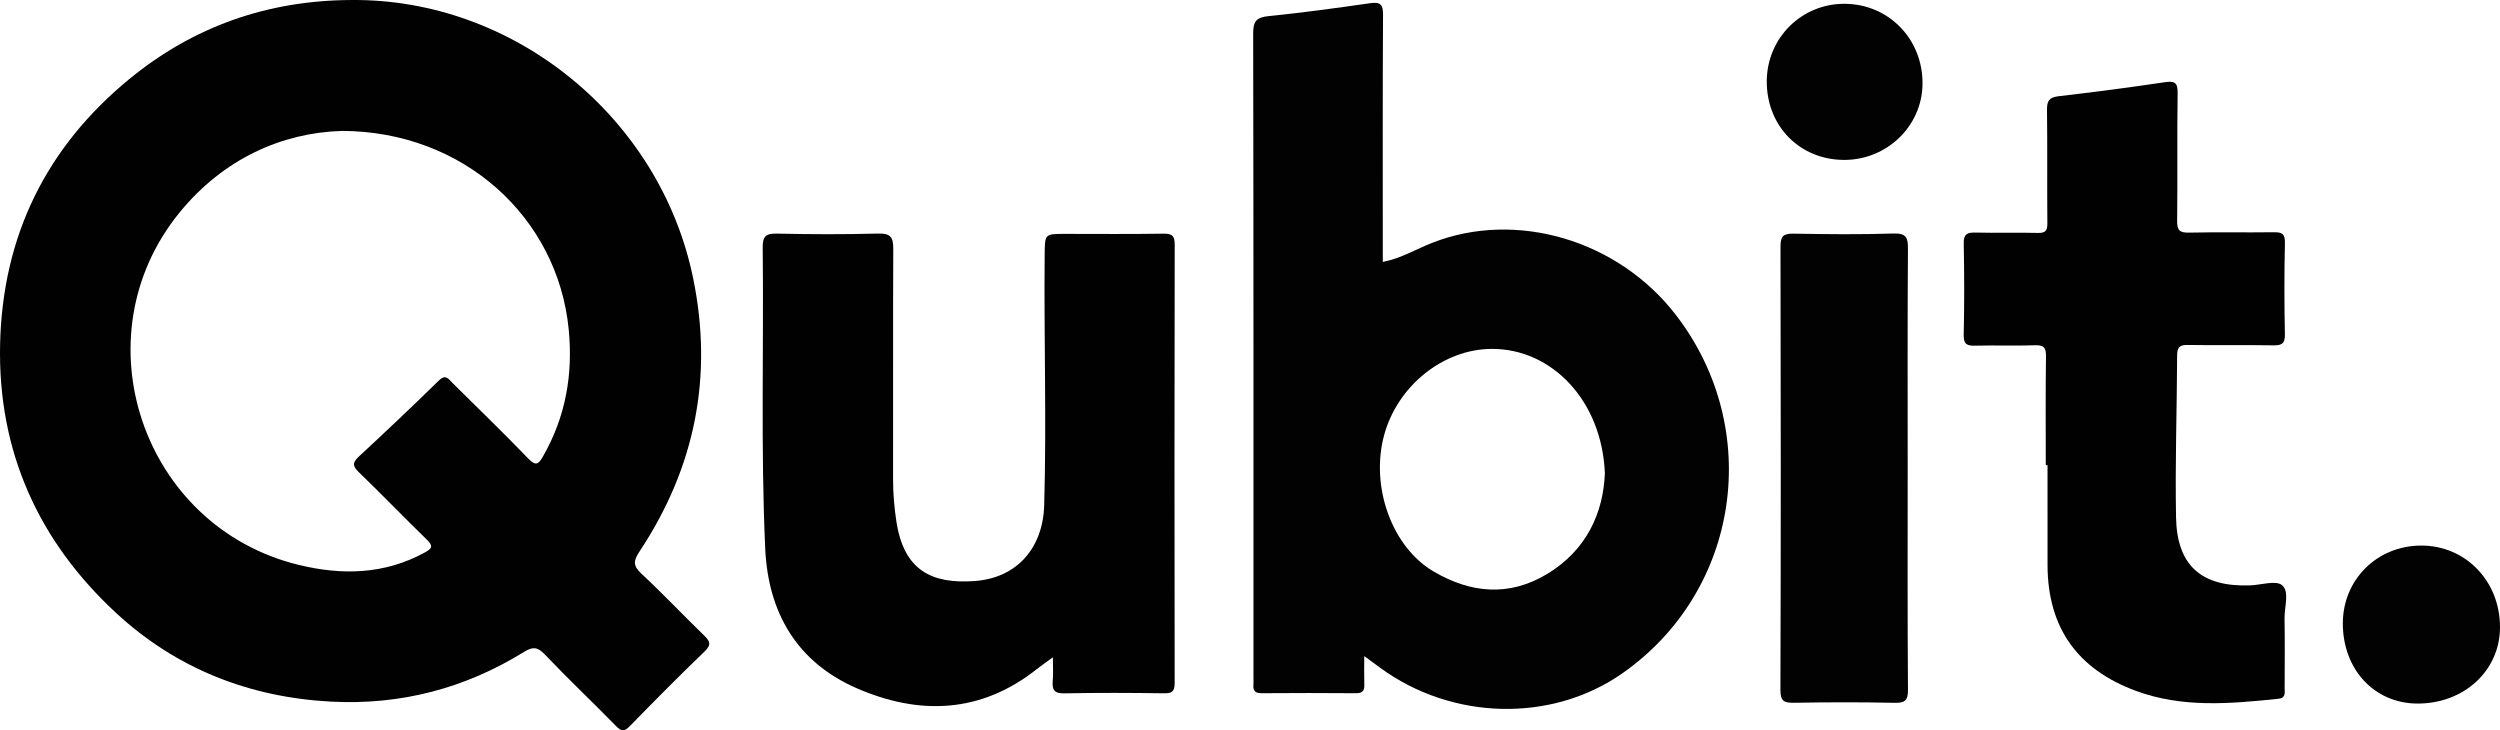 <?xml version="1.0" ?>
<svg xmlns="http://www.w3.org/2000/svg" data-name="Layer 1" viewBox="0 0 861.912 251.77">
	<defs>
		<style>
      .cls-1 {
        fill: #020202;
      }
      .cls-1, .cls-2 {
        stroke-width: 0px;
      }
      .cls-2 {
        fill: #010101;
      }
    </style>
	</defs>
	<path class="cls-2" d="M120.993.006c56.179-.582,106.582,40.455,117.971,95.884,6.988,34.011.635,65.368-18.446,94.189-2.101,3.174-2.405,4.898.579,7.674,7.434,6.916,14.41,14.323,21.705,21.392,2.067,2.003,2.484,3.174.118,5.451-8.761,8.429-17.312,17.079-25.813,25.772-1.841,1.883-2.845,1.864-4.698-.031-8.151-8.332-16.629-16.349-24.663-24.789-2.528-2.656-4.254-2.548-7.085-.795-20.365,12.612-42.603,18.398-66.495,17.147-28.194-1.477-53.353-11.368-74.056-30.49C13.265,186.615-.775,155.598.033,118.727.849,81.535,15.819,50.852,44.619,27.225,66.754,9.065,92.351.146,120.993.006ZM117.842,45.139c-20.685.615-40.911,9.653-56.004,28.21-34.925,42.943-12.724,108.21,41.026,121.376,14.958,3.664,29.638,3.384,43.598-4.247,2.6-1.421,2.917-2.275.676-4.449-7.889-7.654-15.499-15.596-23.419-23.219-2.277-2.192-2.187-3.38.057-5.461,9.278-8.598,18.474-17.288,27.509-26.141,2.368-2.32,3.3-.588,4.669.772,8.748,8.683,17.625,17.241,26.175,26.115,2.761,2.865,3.631,1.797,5.169-.903,7.761-13.619,10.295-28.158,8.765-43.698-3.798-38.549-36.253-68.266-78.221-68.356Z"/>
	<path class="cls-1" d="M476.74,90.306c6.336-1.246,11.499-4.405,16.995-6.57,28.882-11.378,64.231-1.099,84.256,25.107,30.019,39.285,21.855,94.932-18.637,123.28-24.407,17.087-58.751,16.284-83.59-1.954-1.447-1.063-2.896-2.123-5.416-3.969,0,3.911-.073,6.925.025,9.934.069,2.131-.738,2.879-2.912,2.862-10.829-.089-21.66-.086-32.49-.003-2.214.017-3.031-.815-2.83-2.93.079-.825.012-1.665.012-2.498,0-73.966.039-147.931-.104-221.896-.008-4.164.934-5.676,5.237-6.105,11.746-1.172,23.45-2.797,35.139-4.466,3.57-.509,4.417.52,4.396,4.064-.151,26.487-.082,52.975-.082,79.462,0,1.794,0,3.588,0,5.683ZM553.304,163.199c-.984-24.965-18.189-42.988-39.008-42.913-16.679.06-32.439,12.674-37.081,29.678-4.851,17.769,2.672,38.581,16.937,47.002,12.91,7.62,26.147,8.795,39.208.944,13.719-8.246,19.417-21.234,19.943-34.711Z"/>
	<path class="cls-2" d="M362.99,226.612c-2.29,1.682-4.009,2.867-5.643,4.158-19.309,15.25-40.553,15.87-62.033,6.487-20.474-8.943-30.48-25.899-31.492-48.094-1.579-34.623-.473-69.271-.869-103.905-.042-3.665,1.04-4.804,4.809-4.72,11.657.26,23.329.306,34.982-.016,4.28-.118,5.247,1.266,5.226,5.287-.137,26.485,0,52.971-.067,79.457-.012,4.854.41,9.655,1.124,14.415,2.577,17.183,12.387,21.642,26.836,20.652,14.693-1.006,23.705-11.336,24.136-26.127.84-28.804-.115-57.611.165-86.416.069-7.156.02-7.157,6.968-7.157,11.329,0,22.661.113,33.987-.074,3.09-.051,3.88.804,3.874,3.888-.1,50.307-.091,100.614-.014,150.92.004,2.765-.657,3.696-3.559,3.655-11.494-.164-22.994-.213-34.485.02-3.522.071-4.263-1.251-3.987-4.326.217-2.418.044-4.871.044-8.103Z"/>
	<path class="cls-2" d="M705.31,160.374c0-12.489-.102-24.98.073-37.467.042-3.032-.685-3.99-3.822-3.872-6.822.257-13.663-.042-20.49.137-2.849.075-4.126-.385-4.052-3.721.232-10.49.215-20.992.009-31.483-.064-3.265,1.153-3.862,4.062-3.787,7.16.183,14.331-.065,21.491.124,2.696.071,3.3-.823,3.277-3.369-.119-12.993.038-25.989-.124-38.982-.038-3.028.638-4.383,3.898-4.763,12.221-1.423,24.427-3.013,36.597-4.825,3.452-.514,4.602-.035,4.543,3.781-.225,14.657.015,29.321-.173,43.978-.042,3.291.865,4.152,4.109,4.078,9.659-.219,19.328.004,28.99-.131,2.767-.039,4.148.256,4.066,3.662-.251,10.489-.22,20.991-.014,31.483.063,3.191-.987,3.9-3.979,3.847-9.828-.175-19.662.036-29.49-.13-2.802-.047-3.67.746-3.681,3.575-.073,18.647-.728,37.301-.373,55.938.317,16.628,8.857,23.974,25.54,23.373,3.795-.137,8.935-1.856,11.041-.042,2.593,2.234.753,7.491.822,11.433.14,7.994.05,15.992.035,23.989-.003,1.604.444,3.445-2.097,3.708-16.591,1.715-33.121,3.253-49.326-2.772-20.061-7.459-30.269-21.816-30.321-43.285-.028-11.492-.005-22.984-.005-34.476-.203,0-.406,0-.608,0Z"/>
	<path class="cls-1" d="M657.702,161.277c0,25.478-.094,50.958.101,76.435.029,3.837-1.026,4.675-4.697,4.595-11.487-.251-22.985-.218-34.473-.016-3.471.061-4.819-.446-4.806-4.478.165-50.956.147-101.914.027-152.87-.008-3.574,1.055-4.447,4.477-4.388,11.489.199,22.991.32,34.472-.048,4.46-.143,5.015,1.44,4.988,5.334-.173,25.144-.089,50.29-.089,75.436Z"/>
	<path class="cls-1" d="M861.912,216.31c-.046,14.927-12.427,26.326-28.518,26.253-14.851-.067-25.737-11.843-25.666-27.766.067-15.019,11.827-26.662,26.975-26.706,15.366-.045,27.257,12.288,27.208,28.22Z"/>
	<path class="cls-1" d="M635.649,55.133c-15.215-.099-26.579-11.7-26.532-27.087.045-15.01,12.11-26.926,27.068-26.734,15.17.195,26.825,12.331,26.632,27.731-.182,14.499-12.352,26.186-27.167,26.09Z"/>
</svg>